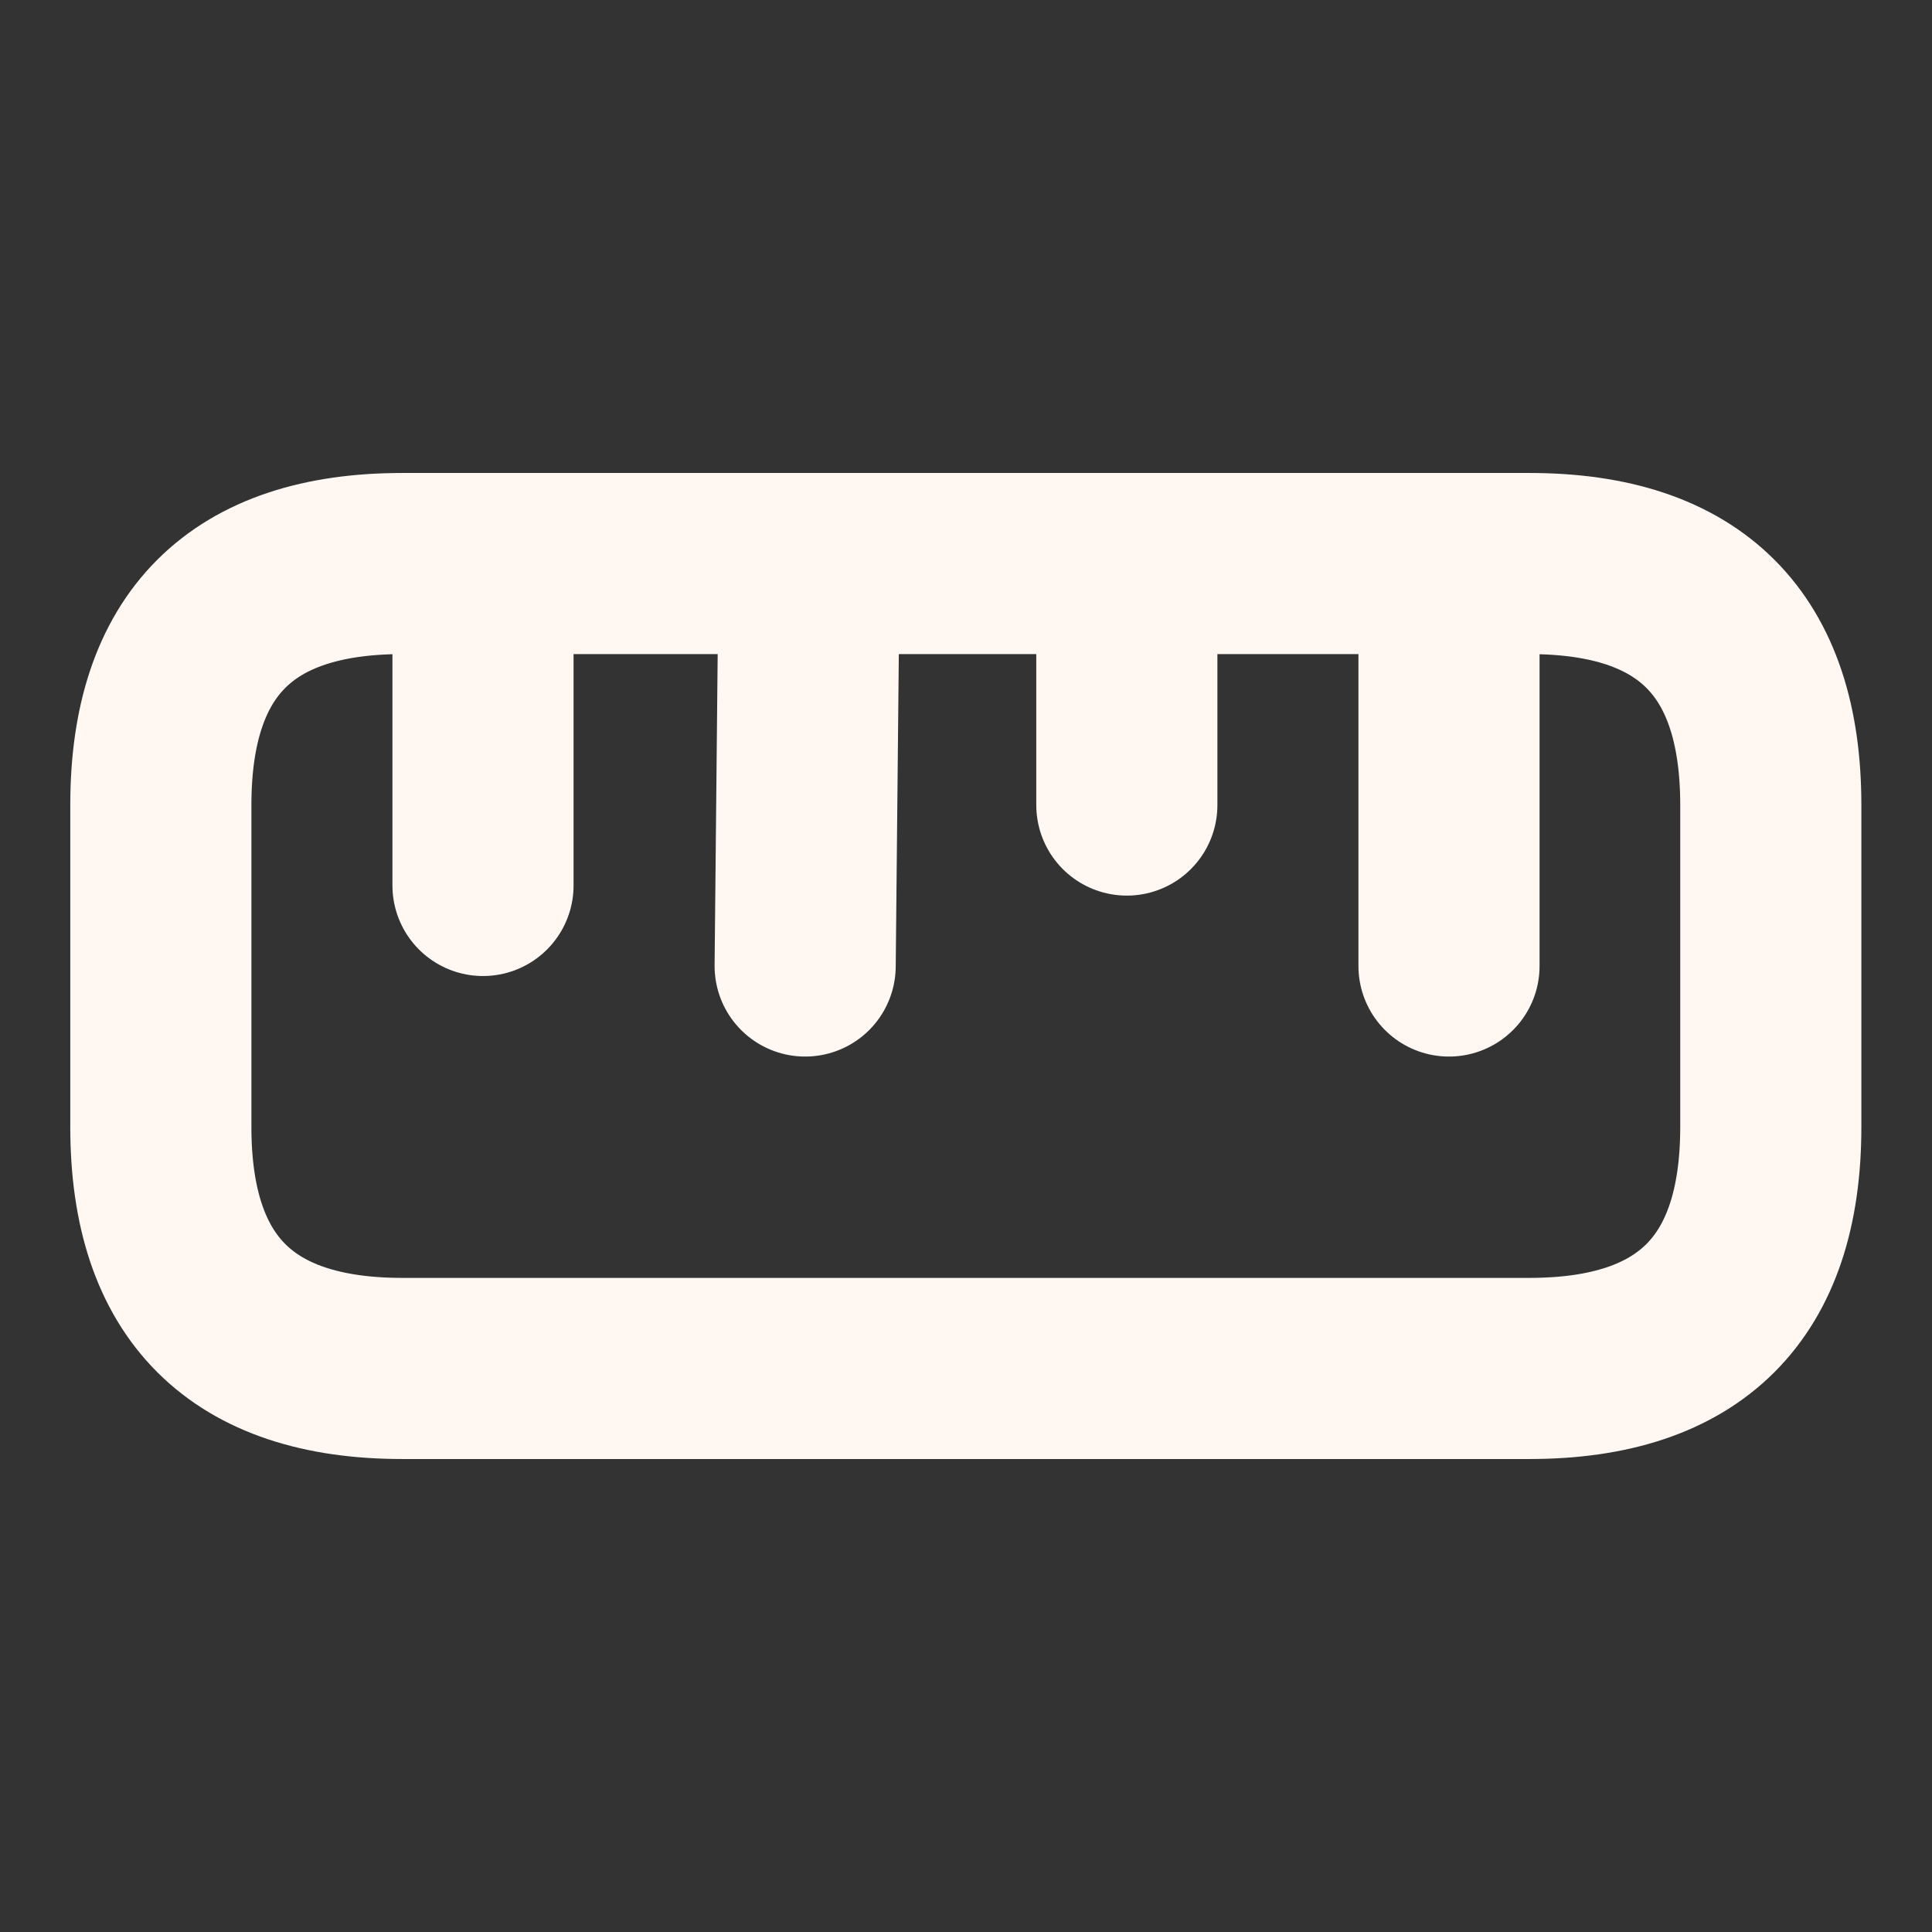 <svg width="16" height="16" viewBox="0 0 16 16" fill="none" xmlns="http://www.w3.org/2000/svg">
<rect x="0" y="0" width="16" height="16" fill="#333333" stroke="none"/>
<g clip-path="url(#clip0_0_111)">
<path d="M3.332 11.333H12.665C13.999 11.333 14.665 10.666 14.665 9.333V6.667C14.665 5.333 13.999 4.667 12.665 4.667H3.332C1.999 4.667 1.332 5.333 1.332 6.667V9.333C1.332 10.666 1.999 11.333 3.332 11.333Z" stroke="#FFF8F2" stroke-width="1.5" stroke-linecap="round"/>
<path d="M12 4.667V8" stroke="#FFF8F2" stroke-width="1.5" stroke-linecap="round"/>
<path d="M4 4.667V7.333" stroke="#FFF8F2" stroke-width="1.5" stroke-linecap="round"/>
<path d="M6.701 4.667L6.668 8" stroke="#FFF8F2" stroke-width="1.5" stroke-linecap="round"/>
<path d="M9.332 4.667V6.667" stroke="#FFF8F2" stroke-width="1.5" stroke-linecap="round"/>
</g>
<defs>
<clipPath id="clip0_0_111">
<rect width="16" height="16" fill="white"/>
</clipPath>
</defs>
</svg>

